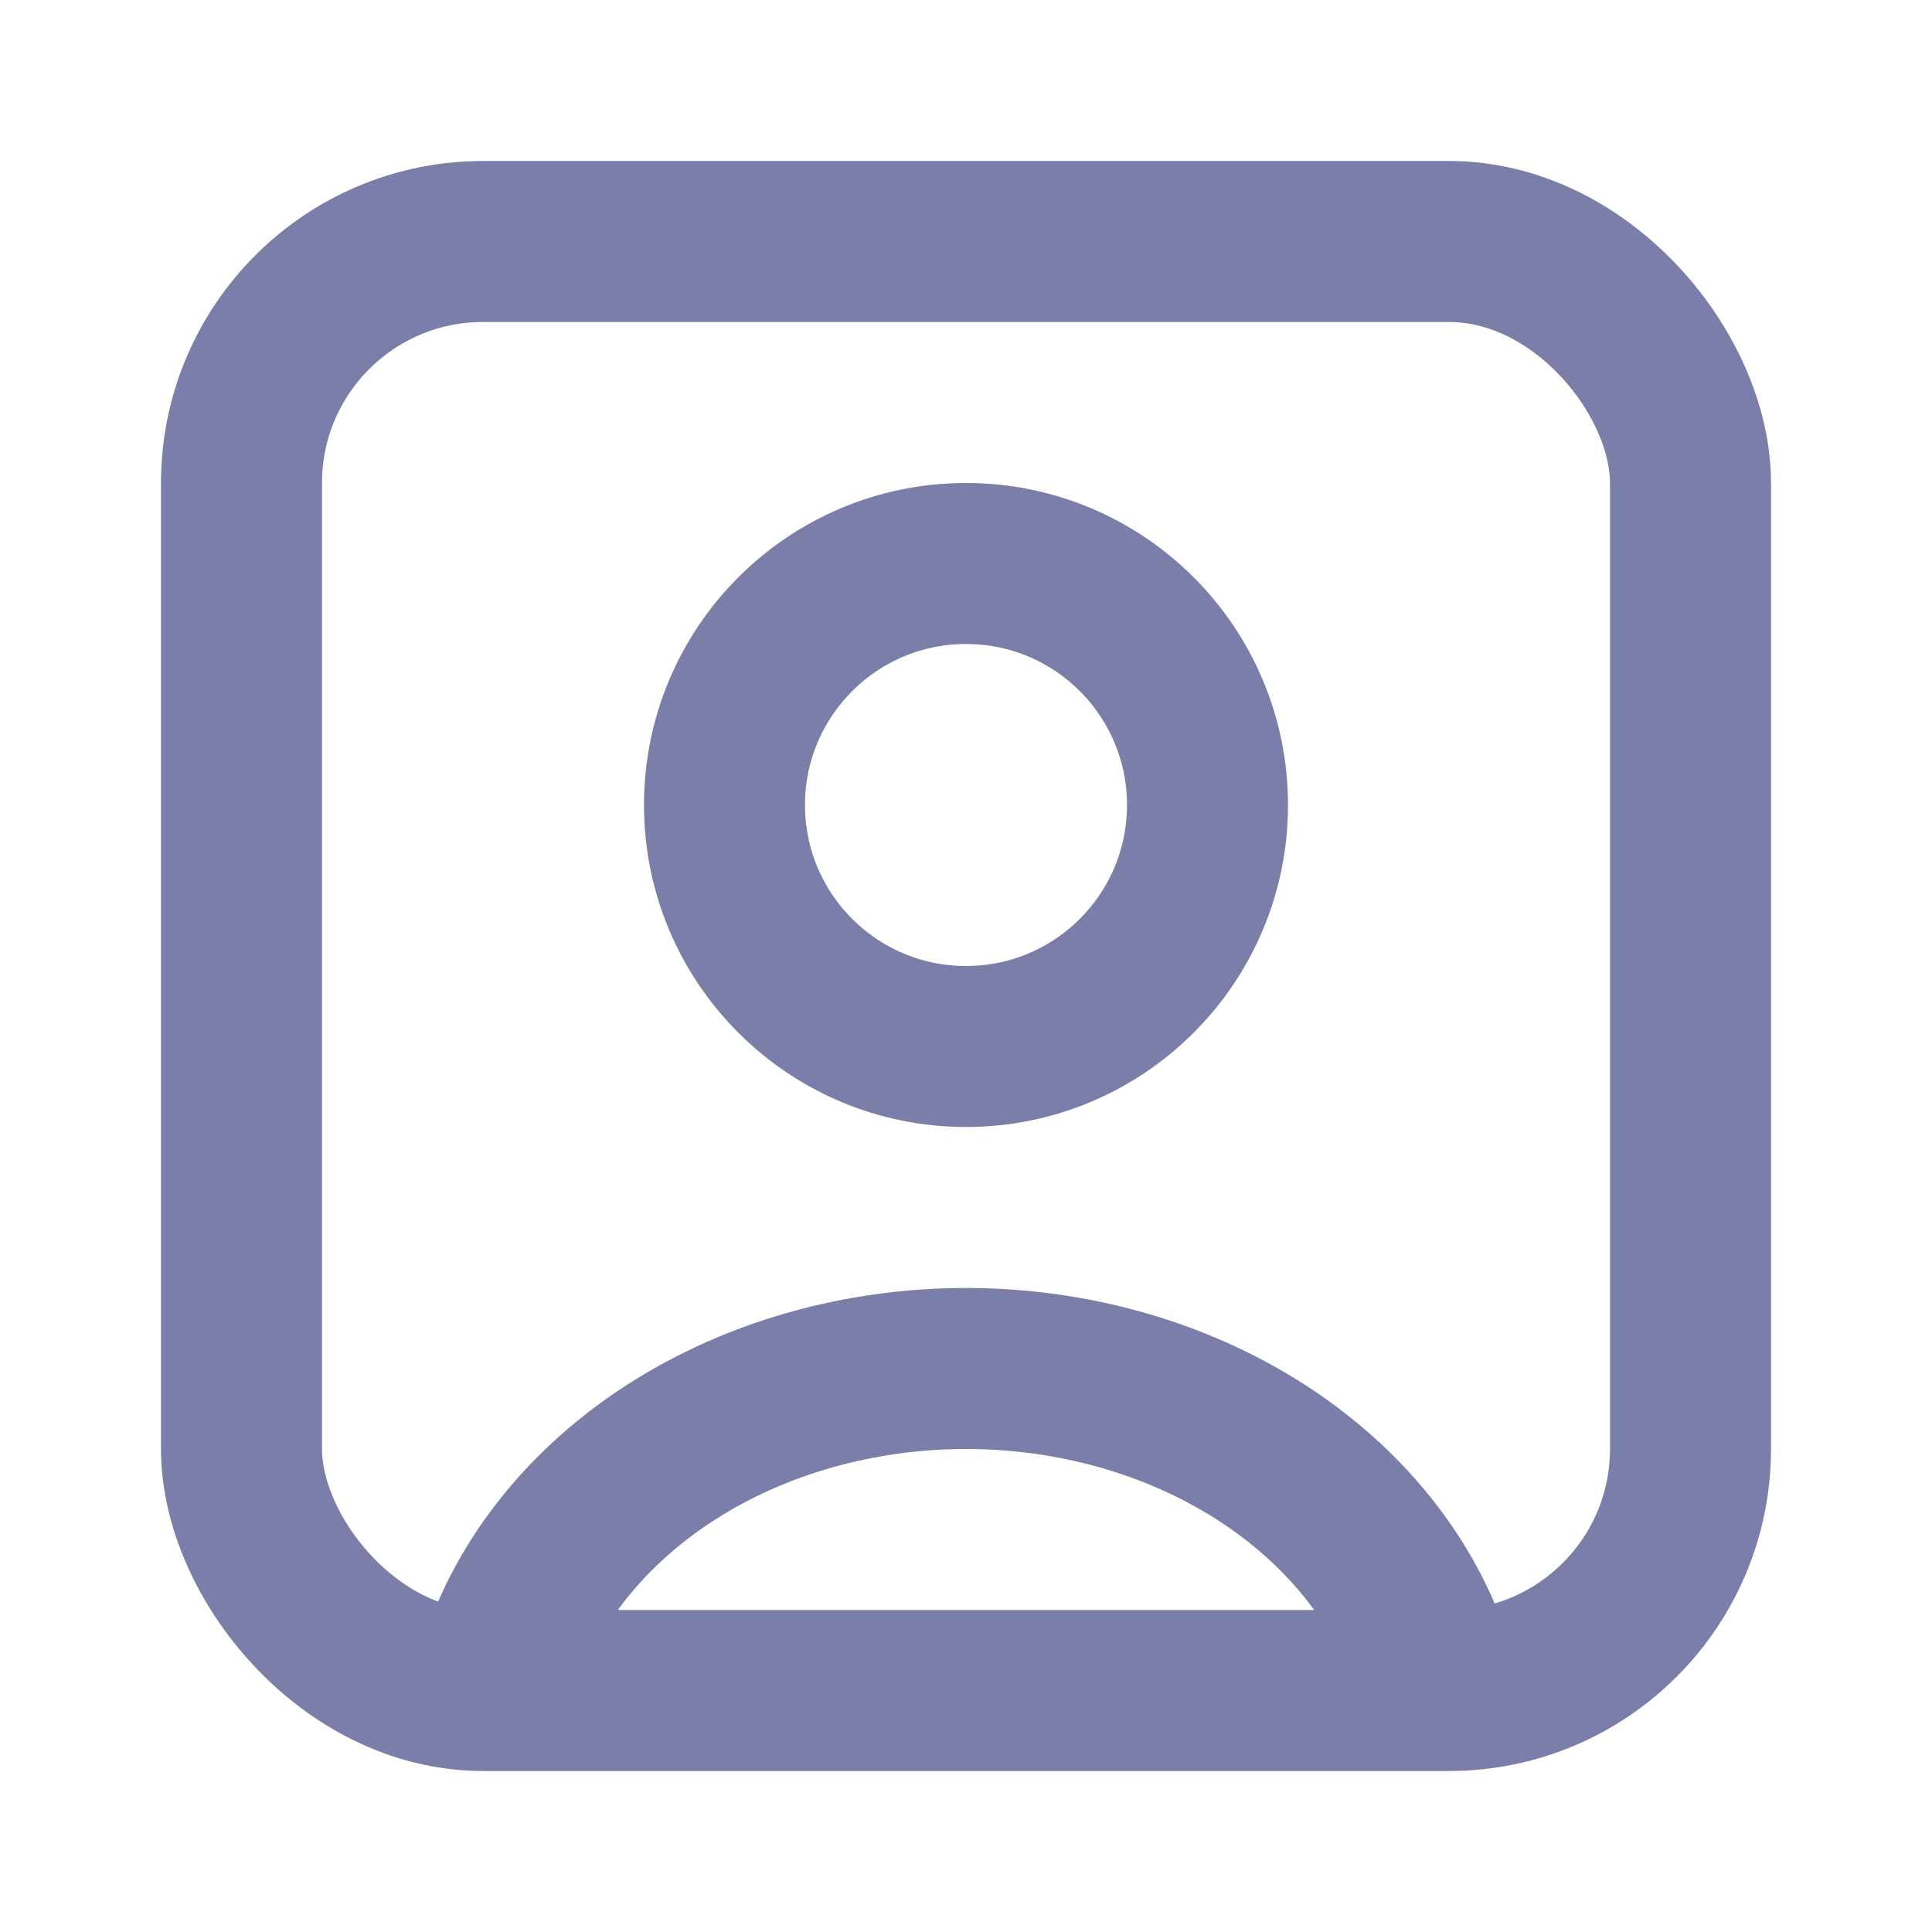<svg width="24" height="24" viewBox="0 0 24 24" fill="none" xmlns="http://www.w3.org/2000/svg">
<path d="M17.796 20.706C17.454 19.643 16.7 18.703 15.653 18.033C14.605 17.363 13.321 17 12 17C10.679 17 9.395 17.363 8.347 18.033C7.3 18.703 6.546 19.643 6.204 20.706" stroke="#7A7EA8" stroke-width="2"/>
<circle cx="12" cy="10" r="3" stroke="#7A7EA8" stroke-width="2" stroke-linecap="round"/>
<rect x="3" y="3" width="18" height="18" rx="3" stroke="#7A7EA8" stroke-width="2"/>
</svg>
